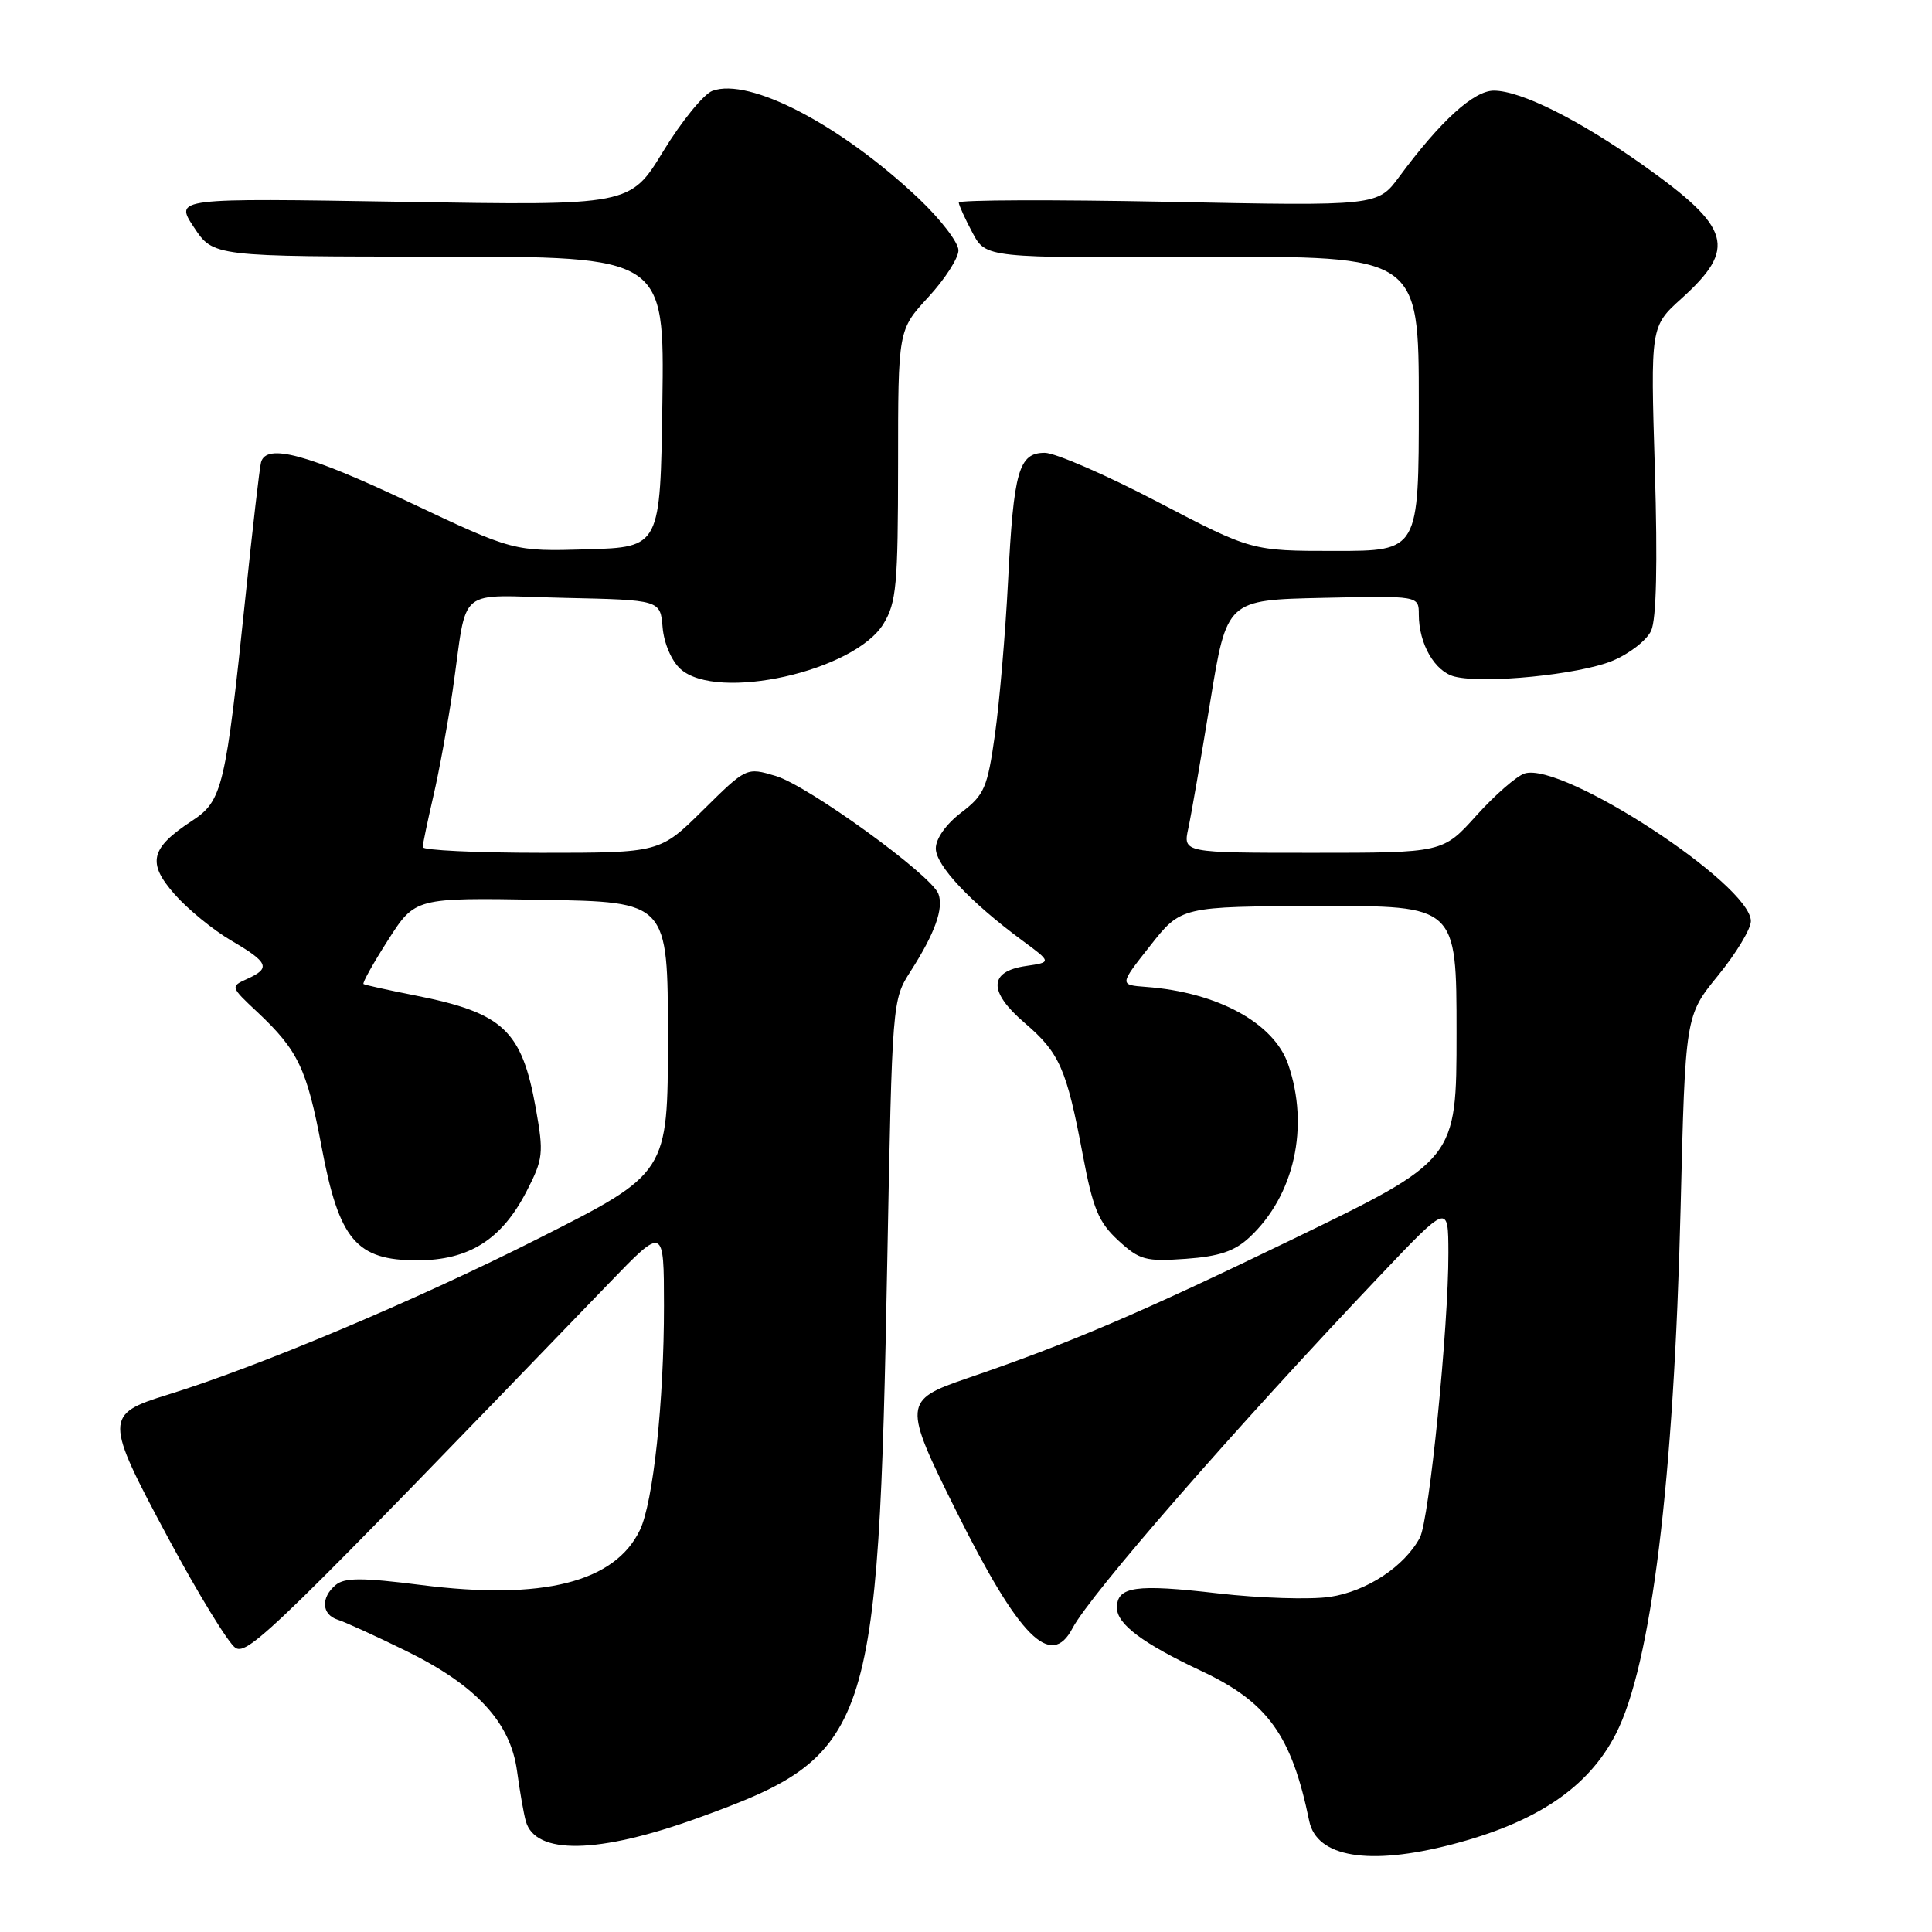 <?xml version="1.0" encoding="UTF-8" standalone="no"?>
<!DOCTYPE svg PUBLIC "-//W3C//DTD SVG 1.1//EN" "http://www.w3.org/Graphics/SVG/1.1/DTD/svg11.dtd" >
<svg xmlns="http://www.w3.org/2000/svg" xmlns:xlink="http://www.w3.org/1999/xlink" version="1.1" viewBox="0 0 256 256">
 <g >
 <path fill="currentColor"
d=" M 192.30 244.42 C 203.58 241.50 210.44 236.89 214.10 229.77 C 218.80 220.64 221.81 196.19 222.69 160.04 C 223.31 134.59 223.31 134.59 227.66 129.25 C 230.05 126.32 232.00 123.09 232.00 122.06 C 232.00 117.21 207.03 100.90 202.02 102.49 C 200.96 102.83 198.09 105.33 195.64 108.05 C 191.19 113.00 191.19 113.00 173.97 113.00 C 156.75 113.00 156.75 113.00 157.46 109.75 C 157.85 107.96 159.15 100.42 160.36 93.00 C 162.56 79.50 162.56 79.50 175.28 79.22 C 188.00 78.94 188.00 78.94 188.00 81.42 C 188.00 85.32 190.12 88.99 192.74 89.65 C 196.67 90.64 209.19 89.39 213.61 87.58 C 215.88 86.65 218.21 84.84 218.79 83.56 C 219.48 82.04 219.65 74.71 219.28 62.25 C 218.70 43.26 218.70 43.26 222.81 39.55 C 230.19 32.88 229.42 30.19 217.74 21.90 C 209.26 15.89 201.54 12.02 197.95 12.01 C 195.30 12.00 190.89 16.00 185.42 23.40 C 182.54 27.30 182.54 27.30 154.77 26.74 C 139.50 26.44 127.02 26.48 127.04 26.84 C 127.06 27.20 127.88 29.00 128.86 30.84 C 130.64 34.18 130.64 34.18 159.32 34.05 C 188.00 33.92 188.00 33.92 188.00 53.46 C 188.00 73.00 188.00 73.00 176.92 73.00 C 165.84 73.00 165.84 73.00 153.39 66.50 C 146.54 62.92 139.81 60.00 138.44 60.00 C 134.99 60.00 134.31 62.37 133.57 77.05 C 133.22 83.90 132.44 93.01 131.84 97.30 C 130.84 104.41 130.44 105.32 127.37 107.67 C 125.36 109.20 124.00 111.12 124.00 112.42 C 124.00 114.67 128.54 119.51 135.43 124.60 C 139.36 127.50 139.36 127.50 135.94 128.00 C 130.99 128.72 130.93 131.39 135.77 135.54 C 140.40 139.50 141.32 141.59 143.47 153.00 C 144.82 160.16 145.56 161.95 148.17 164.36 C 151.01 166.97 151.79 167.18 157.13 166.80 C 161.57 166.48 163.60 165.79 165.58 163.94 C 171.51 158.41 173.54 149.30 170.69 141.03 C 168.81 135.55 161.32 131.47 151.86 130.77 C 148.31 130.50 148.31 130.50 152.41 125.31 C 156.50 120.11 156.50 120.11 174.75 120.06 C 193.00 120.00 193.00 120.00 193.00 136.84 C 193.00 153.68 193.00 153.68 171.25 164.22 C 151.02 174.02 141.68 178.01 128.10 182.65 C 119.68 185.53 119.64 186.04 126.70 200.21 C 135.04 216.97 139.25 221.21 142.11 215.75 C 144.48 211.24 163.69 189.21 182.88 169.00 C 191.90 159.50 191.90 159.50 191.92 166.00 C 191.95 175.78 189.38 201.42 188.14 203.75 C 186.09 207.57 181.10 210.86 176.25 211.59 C 173.64 211.98 166.95 211.77 161.39 211.13 C 150.48 209.86 148.00 210.21 148.00 213.04 C 148.00 215.20 151.41 217.76 159.18 221.41 C 168.00 225.56 171.14 229.92 173.48 241.29 C 174.47 246.10 181.39 247.25 192.30 244.42 Z  M 92.46 240.90 C 115.50 232.57 116.39 229.94 117.57 167.00 C 118.22 132.69 118.23 132.48 120.65 128.71 C 123.89 123.66 125.07 120.36 124.34 118.43 C 123.37 115.91 107.07 104.10 102.79 102.82 C 98.91 101.66 98.91 101.66 93.17 107.33 C 87.44 113.00 87.44 113.00 71.72 113.00 C 63.07 113.00 56.01 112.66 56.01 112.25 C 56.02 111.84 56.66 108.80 57.42 105.50 C 58.19 102.20 59.34 95.90 59.98 91.50 C 62.03 77.35 60.16 78.90 74.78 79.22 C 87.50 79.50 87.50 79.50 87.80 83.14 C 87.98 85.24 88.98 87.57 90.16 88.64 C 95.01 93.02 113.22 88.96 117.07 82.65 C 118.78 79.85 118.99 77.49 119.00 61.61 C 119.00 43.72 119.00 43.72 123.00 39.38 C 125.20 37.00 127.00 34.20 127.00 33.17 C 127.00 32.13 124.63 29.05 121.74 26.31 C 111.40 16.54 99.29 10.22 94.39 12.04 C 93.23 12.48 90.31 16.07 87.89 20.03 C 83.50 27.24 83.50 27.24 53.32 26.74 C 23.13 26.24 23.13 26.24 25.70 30.12 C 28.27 34.00 28.27 34.00 58.15 34.00 C 88.04 34.00 88.04 34.00 87.77 53.25 C 87.50 72.50 87.50 72.50 77.78 72.79 C 68.05 73.07 68.05 73.07 54.22 66.54 C 40.76 60.17 35.29 58.70 34.59 61.25 C 34.40 61.94 33.48 69.90 32.54 78.94 C 29.90 104.33 29.48 106.11 25.48 108.74 C 19.92 112.38 19.45 114.31 23.13 118.49 C 24.86 120.46 28.24 123.23 30.64 124.63 C 35.60 127.54 35.91 128.28 32.75 129.71 C 30.52 130.72 30.52 130.75 34.11 134.11 C 39.51 139.19 40.66 141.61 42.62 152.00 C 44.93 164.31 47.21 167.00 55.28 167.00 C 62.13 167.00 66.47 164.26 69.76 157.88 C 71.98 153.57 72.06 152.84 71.00 146.88 C 69.14 136.49 66.70 134.21 54.96 131.89 C 51.41 131.19 48.35 130.51 48.17 130.39 C 47.98 130.27 49.45 127.64 51.42 124.56 C 55.01 118.95 55.01 118.95 71.75 119.23 C 88.50 119.50 88.50 119.50 88.50 137.47 C 88.50 155.45 88.50 155.45 71.30 164.13 C 55.07 172.33 34.24 181.10 22.21 184.81 C 13.83 187.39 13.83 188.03 22.22 203.67 C 26.24 211.17 30.28 217.77 31.20 218.35 C 32.87 219.41 36.68 215.68 80.73 170.00 C 87.97 162.50 87.97 162.50 87.98 173.00 C 87.99 185.68 86.55 199.08 84.79 202.74 C 81.46 209.67 71.89 212.07 55.81 210.02 C 48.00 209.03 45.67 209.03 44.49 210.01 C 42.48 211.68 42.61 213.94 44.75 214.62 C 45.71 214.92 49.77 216.77 53.76 218.73 C 63.10 223.30 67.63 228.20 68.51 234.67 C 68.87 237.33 69.39 240.32 69.67 241.31 C 70.92 245.82 79.28 245.67 92.46 240.90 Z "/>
</g>
</svg>